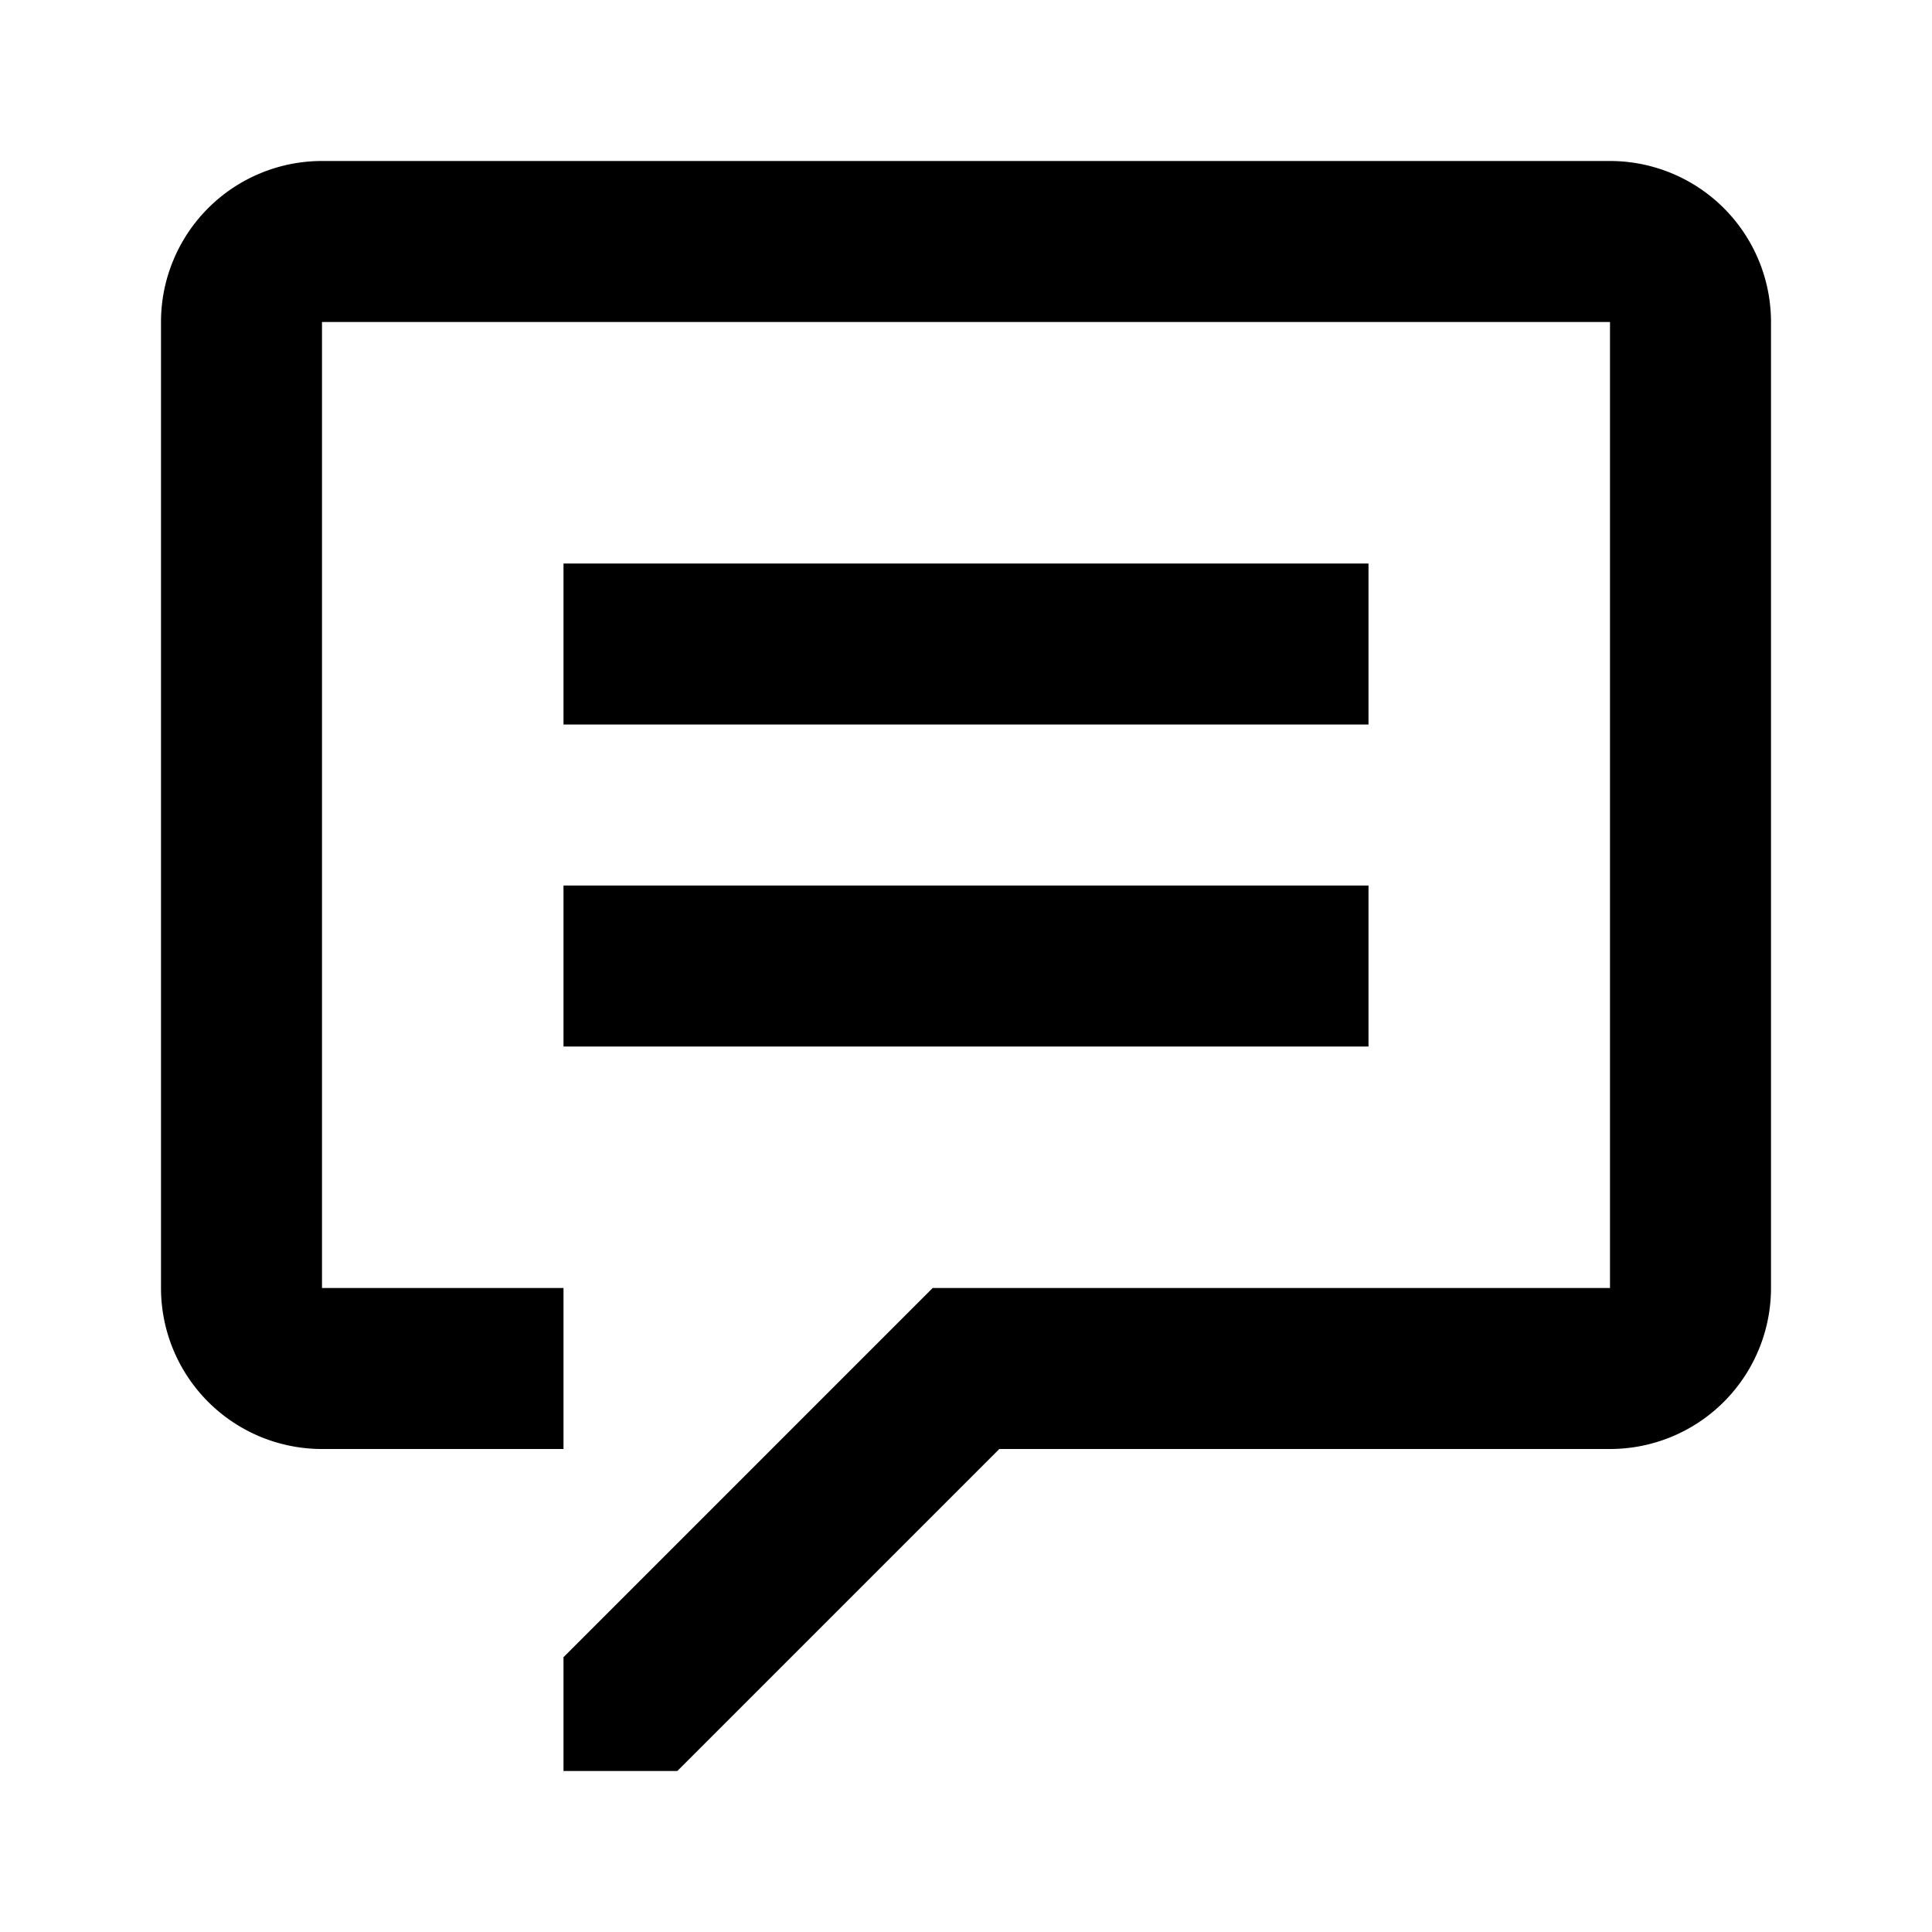<svg width="24" height="24" xmlns="http://www.w3.org/2000/svg"><path d="M20 2a2 2 0 012 2v12a2 2 0 01-2 2h-7.586l-4 4H7v-1.414L11.586 16H20V4H4v12h3v2H4a2 2 0 01-2-2V4a2 2 0 012-2h16zM7 7h10v2H7V7zm0 4h10v2H7v-2z"/></svg>
